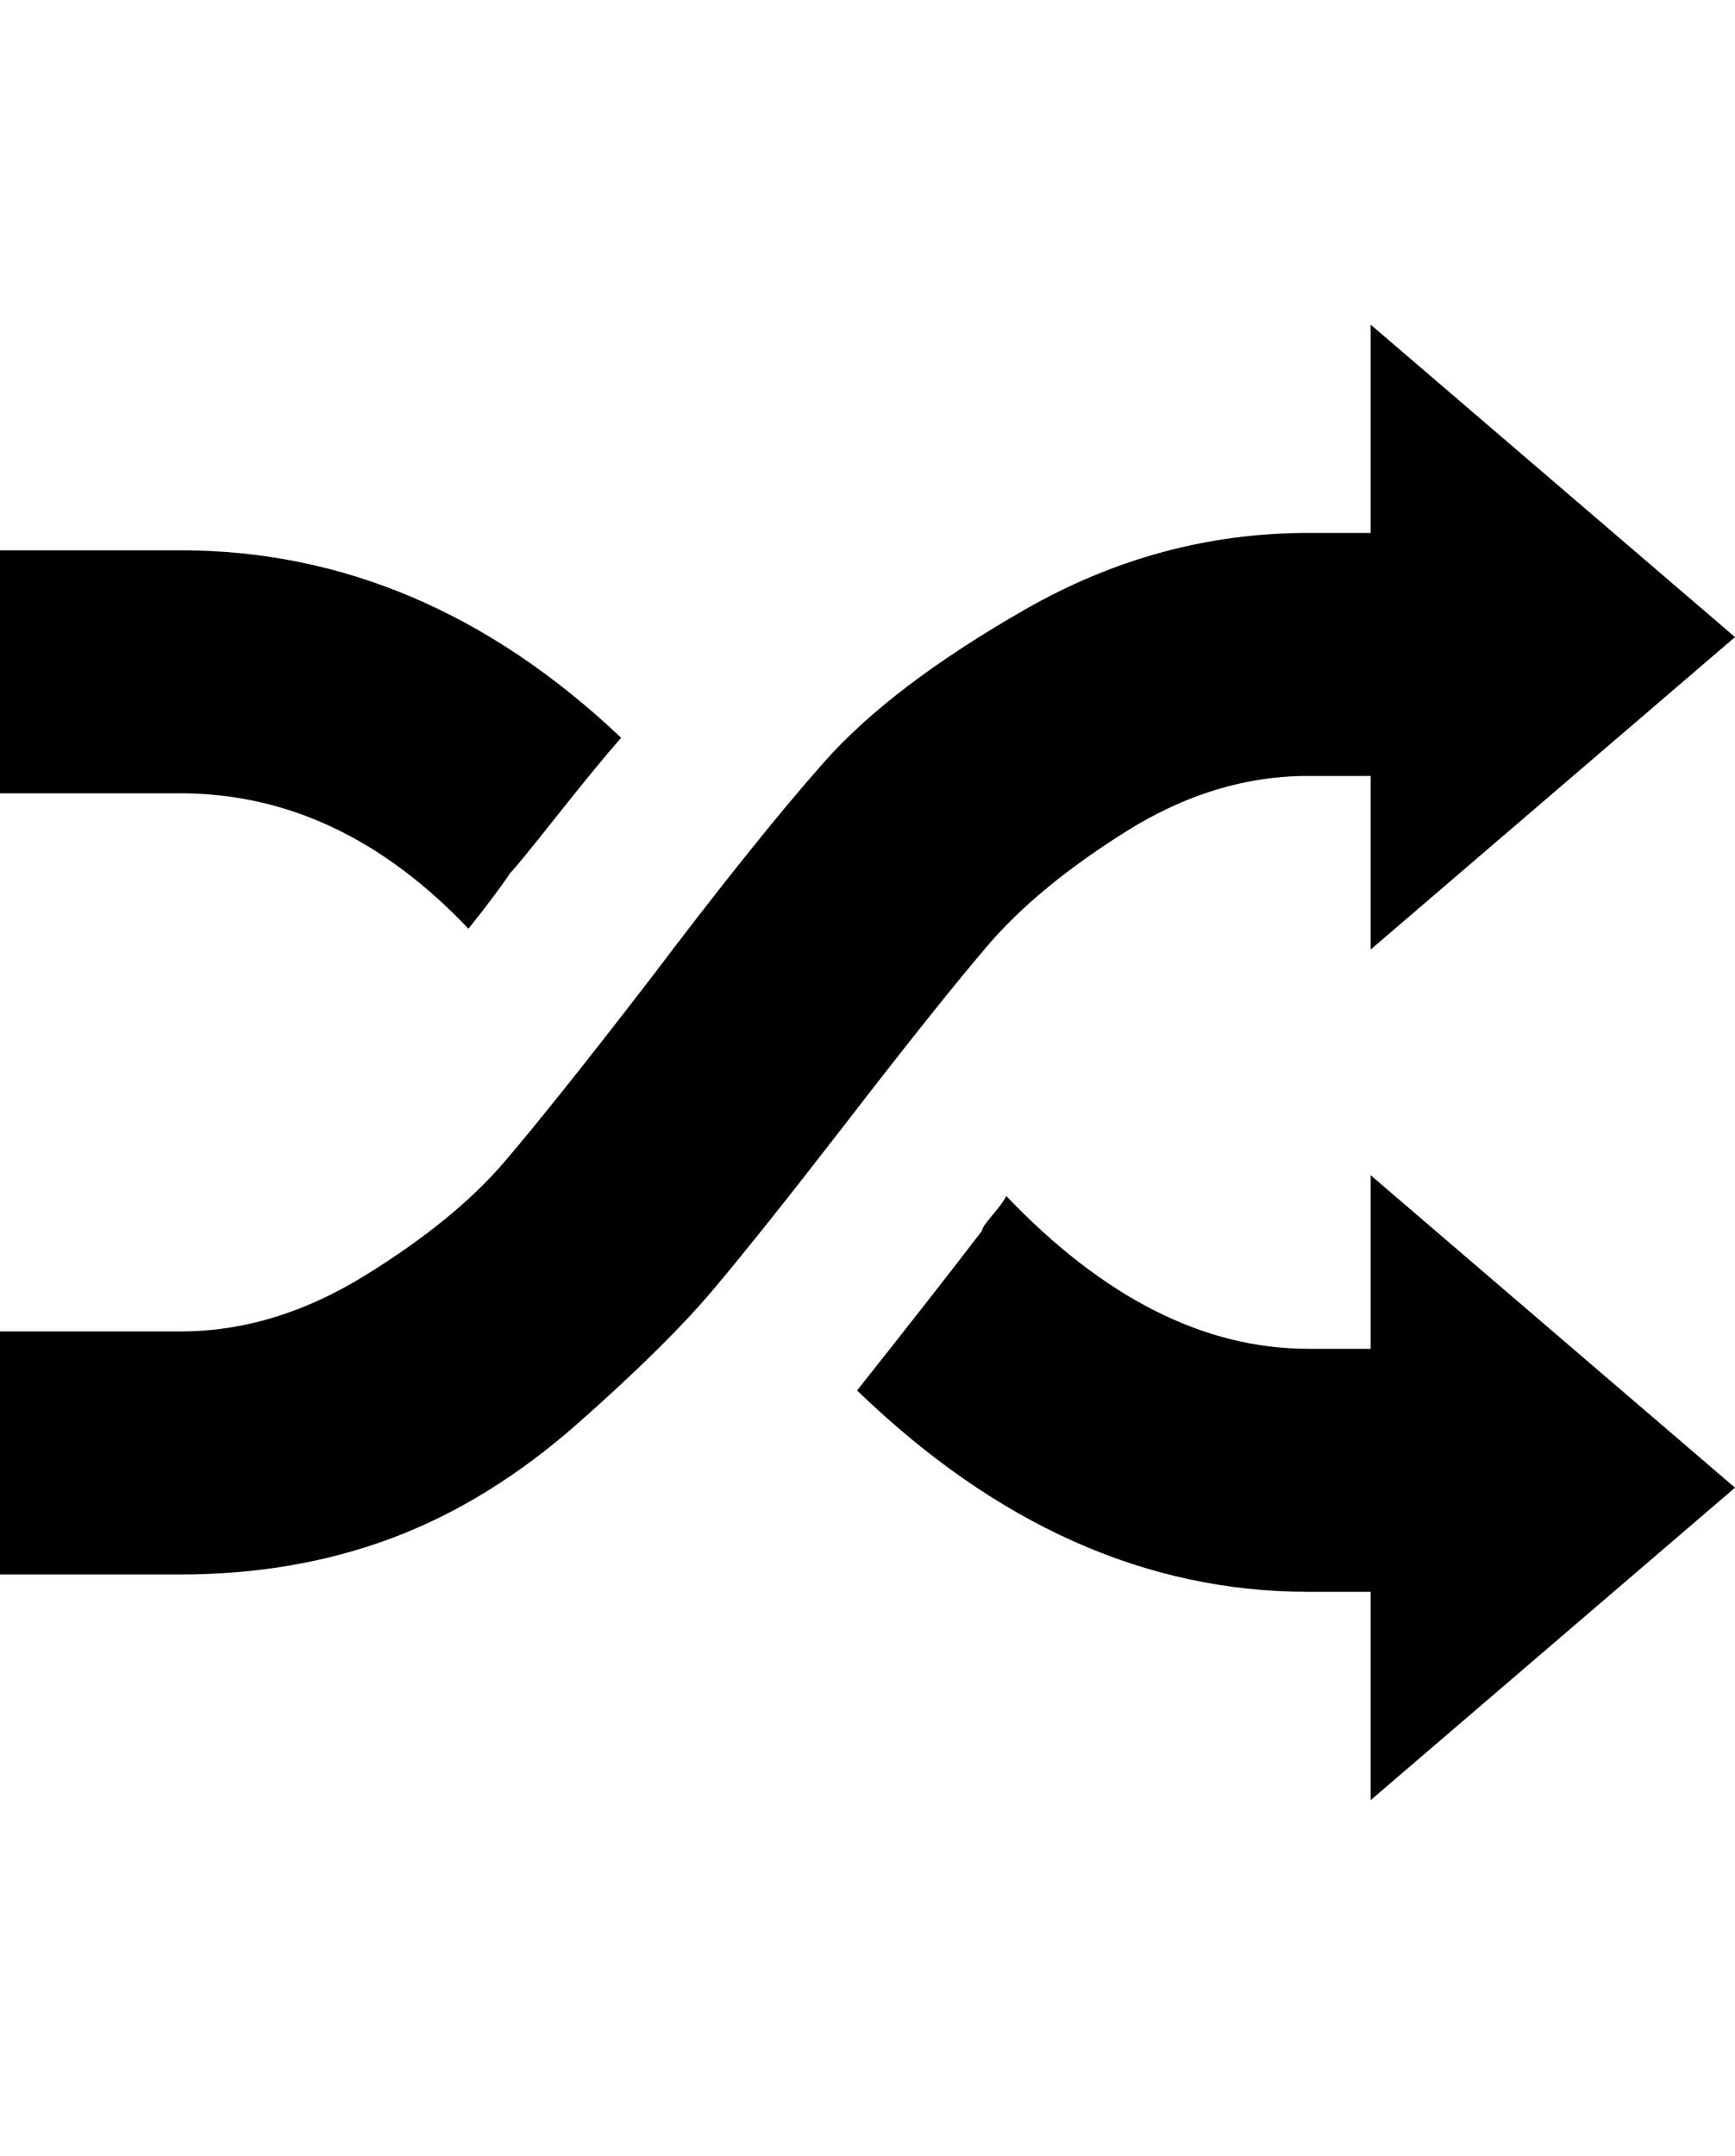 <svg viewBox="0 0 1000 1242.132" xmlns="http://www.w3.org/2000/svg"><path d="M754 447q-54 0-105 32t-80 66-83 104q-48 62-75 94t-78 77-107 66-122 21H0V767h104q54 0 106-32t81-66 83-104q62-82 101-126t116-88 163-44h36V187l210 180-210 180V447h-36zm-484 88q-74-78-166-78H0V317h104q140 0 254 108-14 16-37 45t-27 33q-8 12-24 32zm520 242V677l210 180-210 180V917h-36q-140 0-260-116 46-58 72-92 0-2 6-9t8-11q84 88 174 88h36z"/></svg>